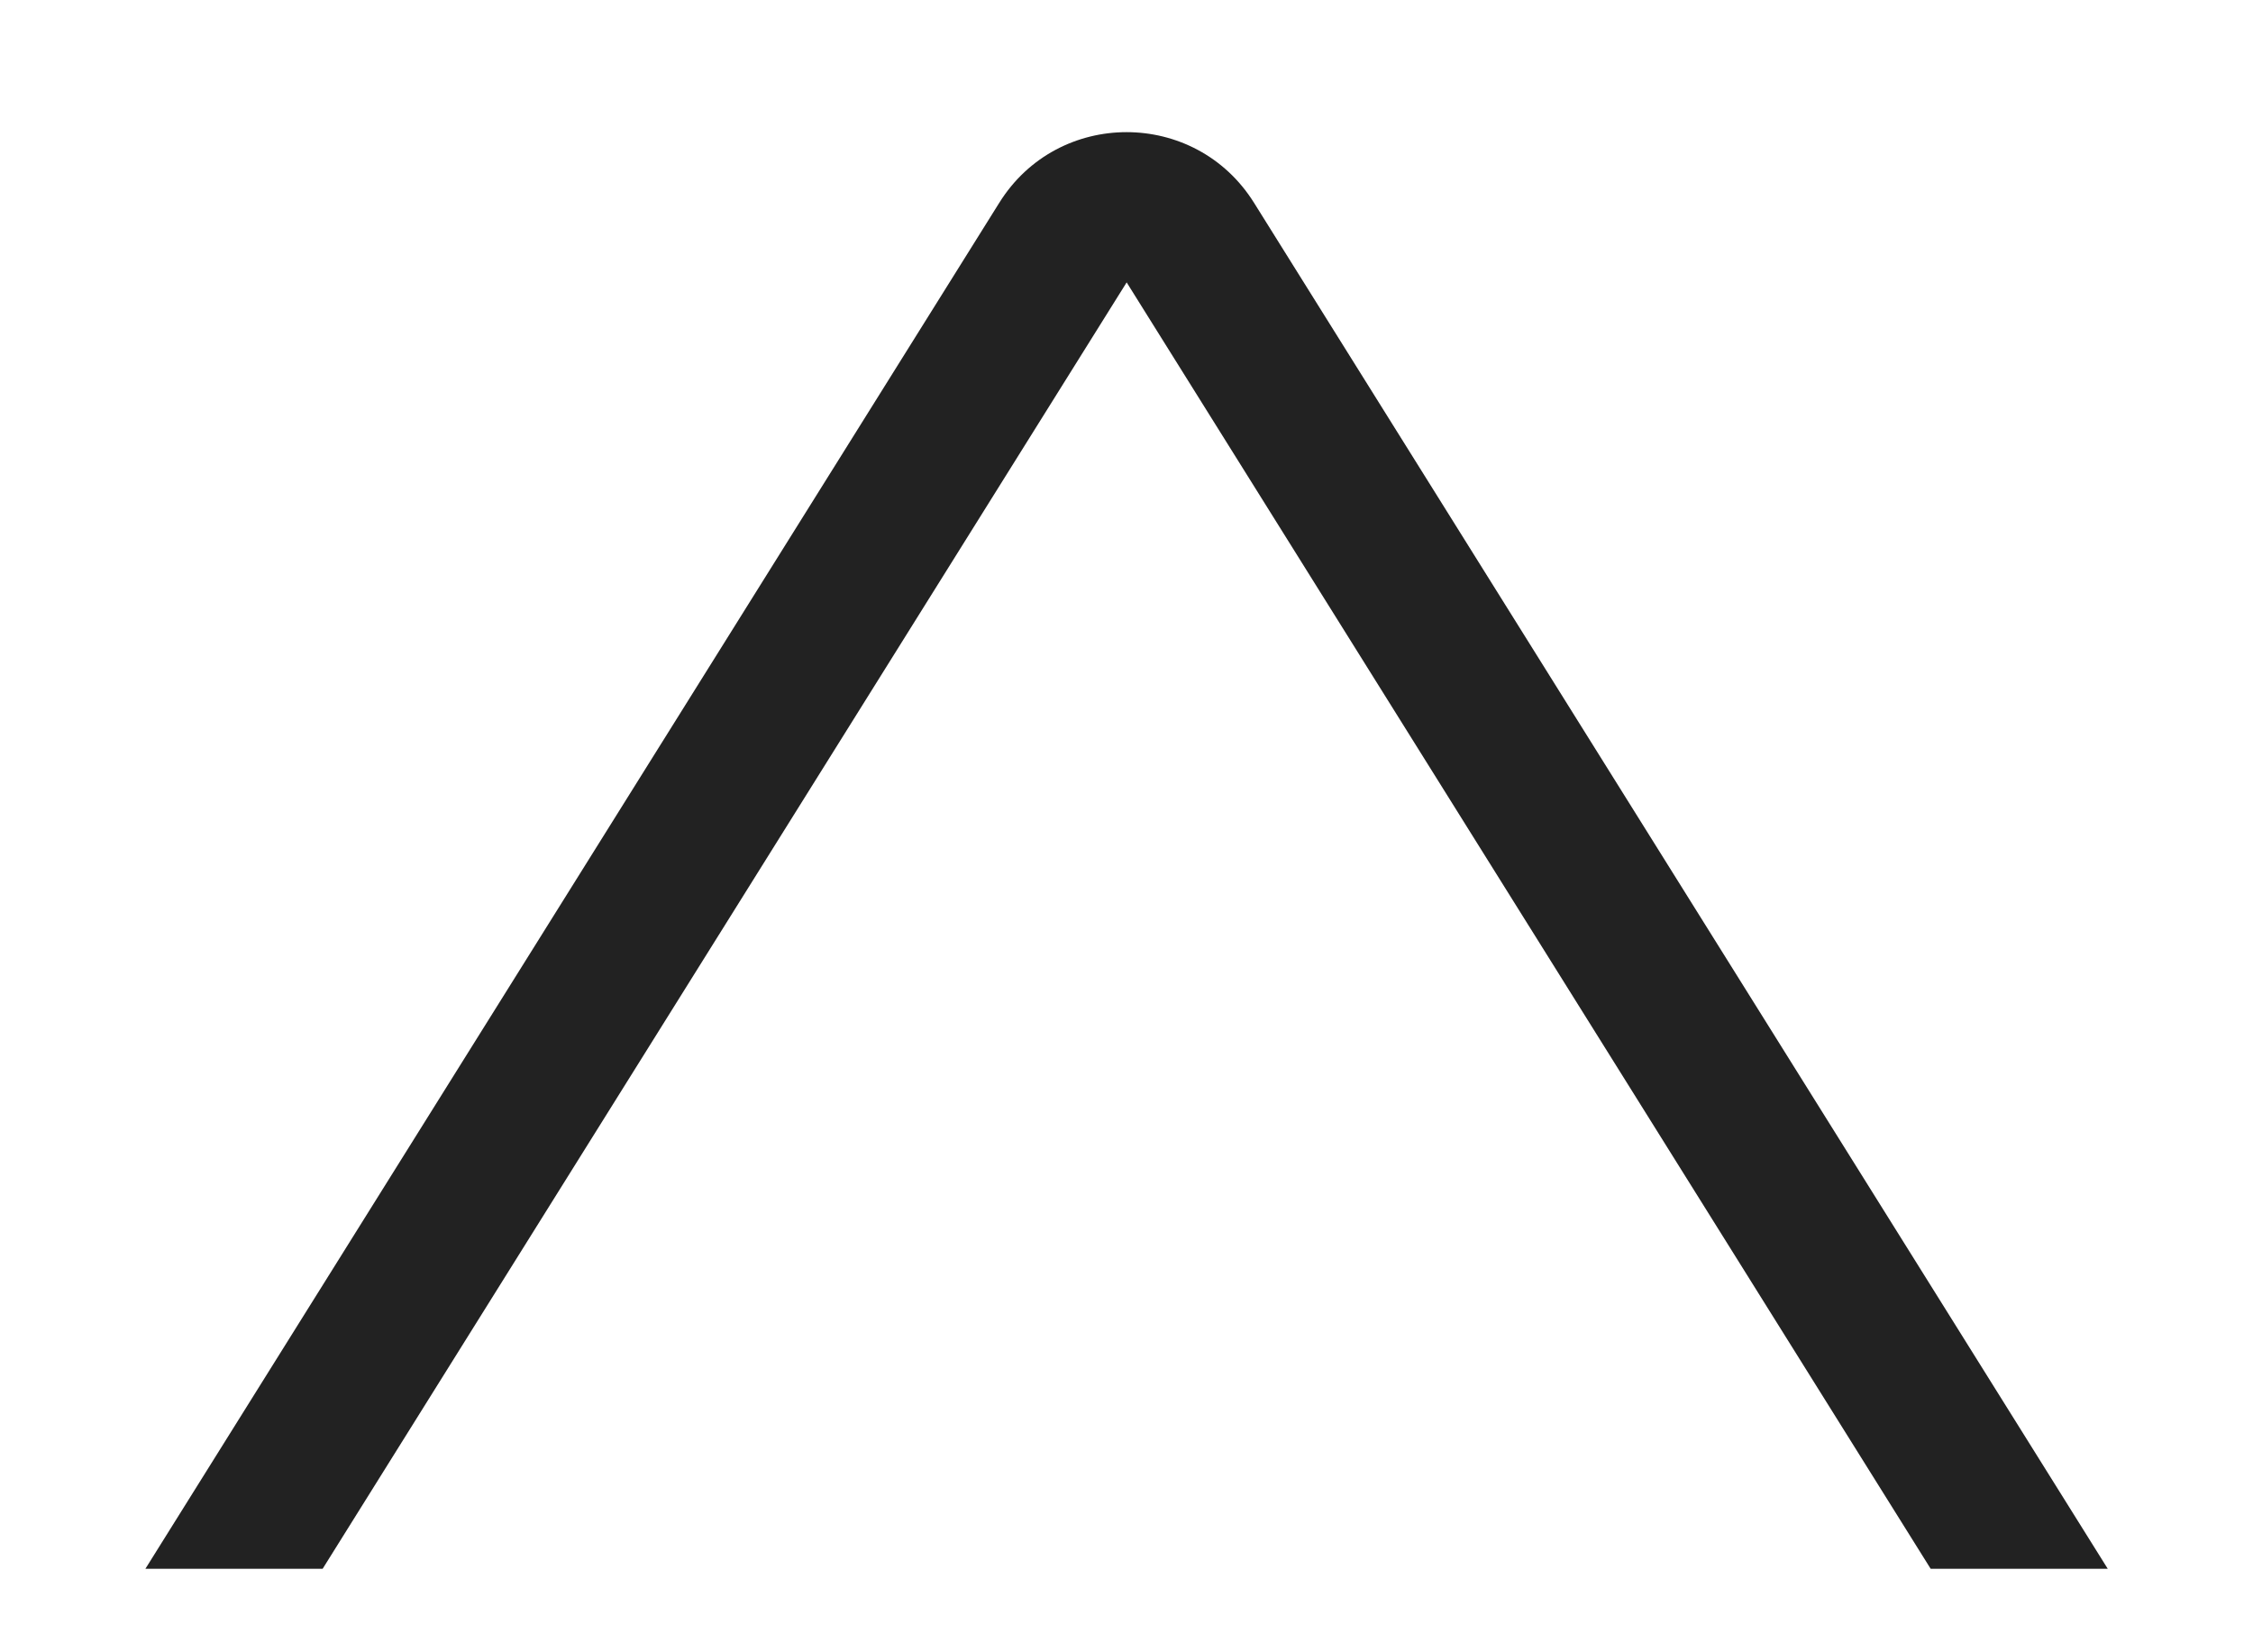 <svg width="15" height="11" viewBox="0 0 15 11" fill="none" xmlns="http://www.w3.org/2000/svg">
<path d="M12.854 10.444L7.501 1.88L2.148 10.444H0.968L6.653 1.35C7.044 0.723 7.957 0.723 8.349 1.35L14.033 10.444H12.854Z" fill="#222222"/>
</svg>
